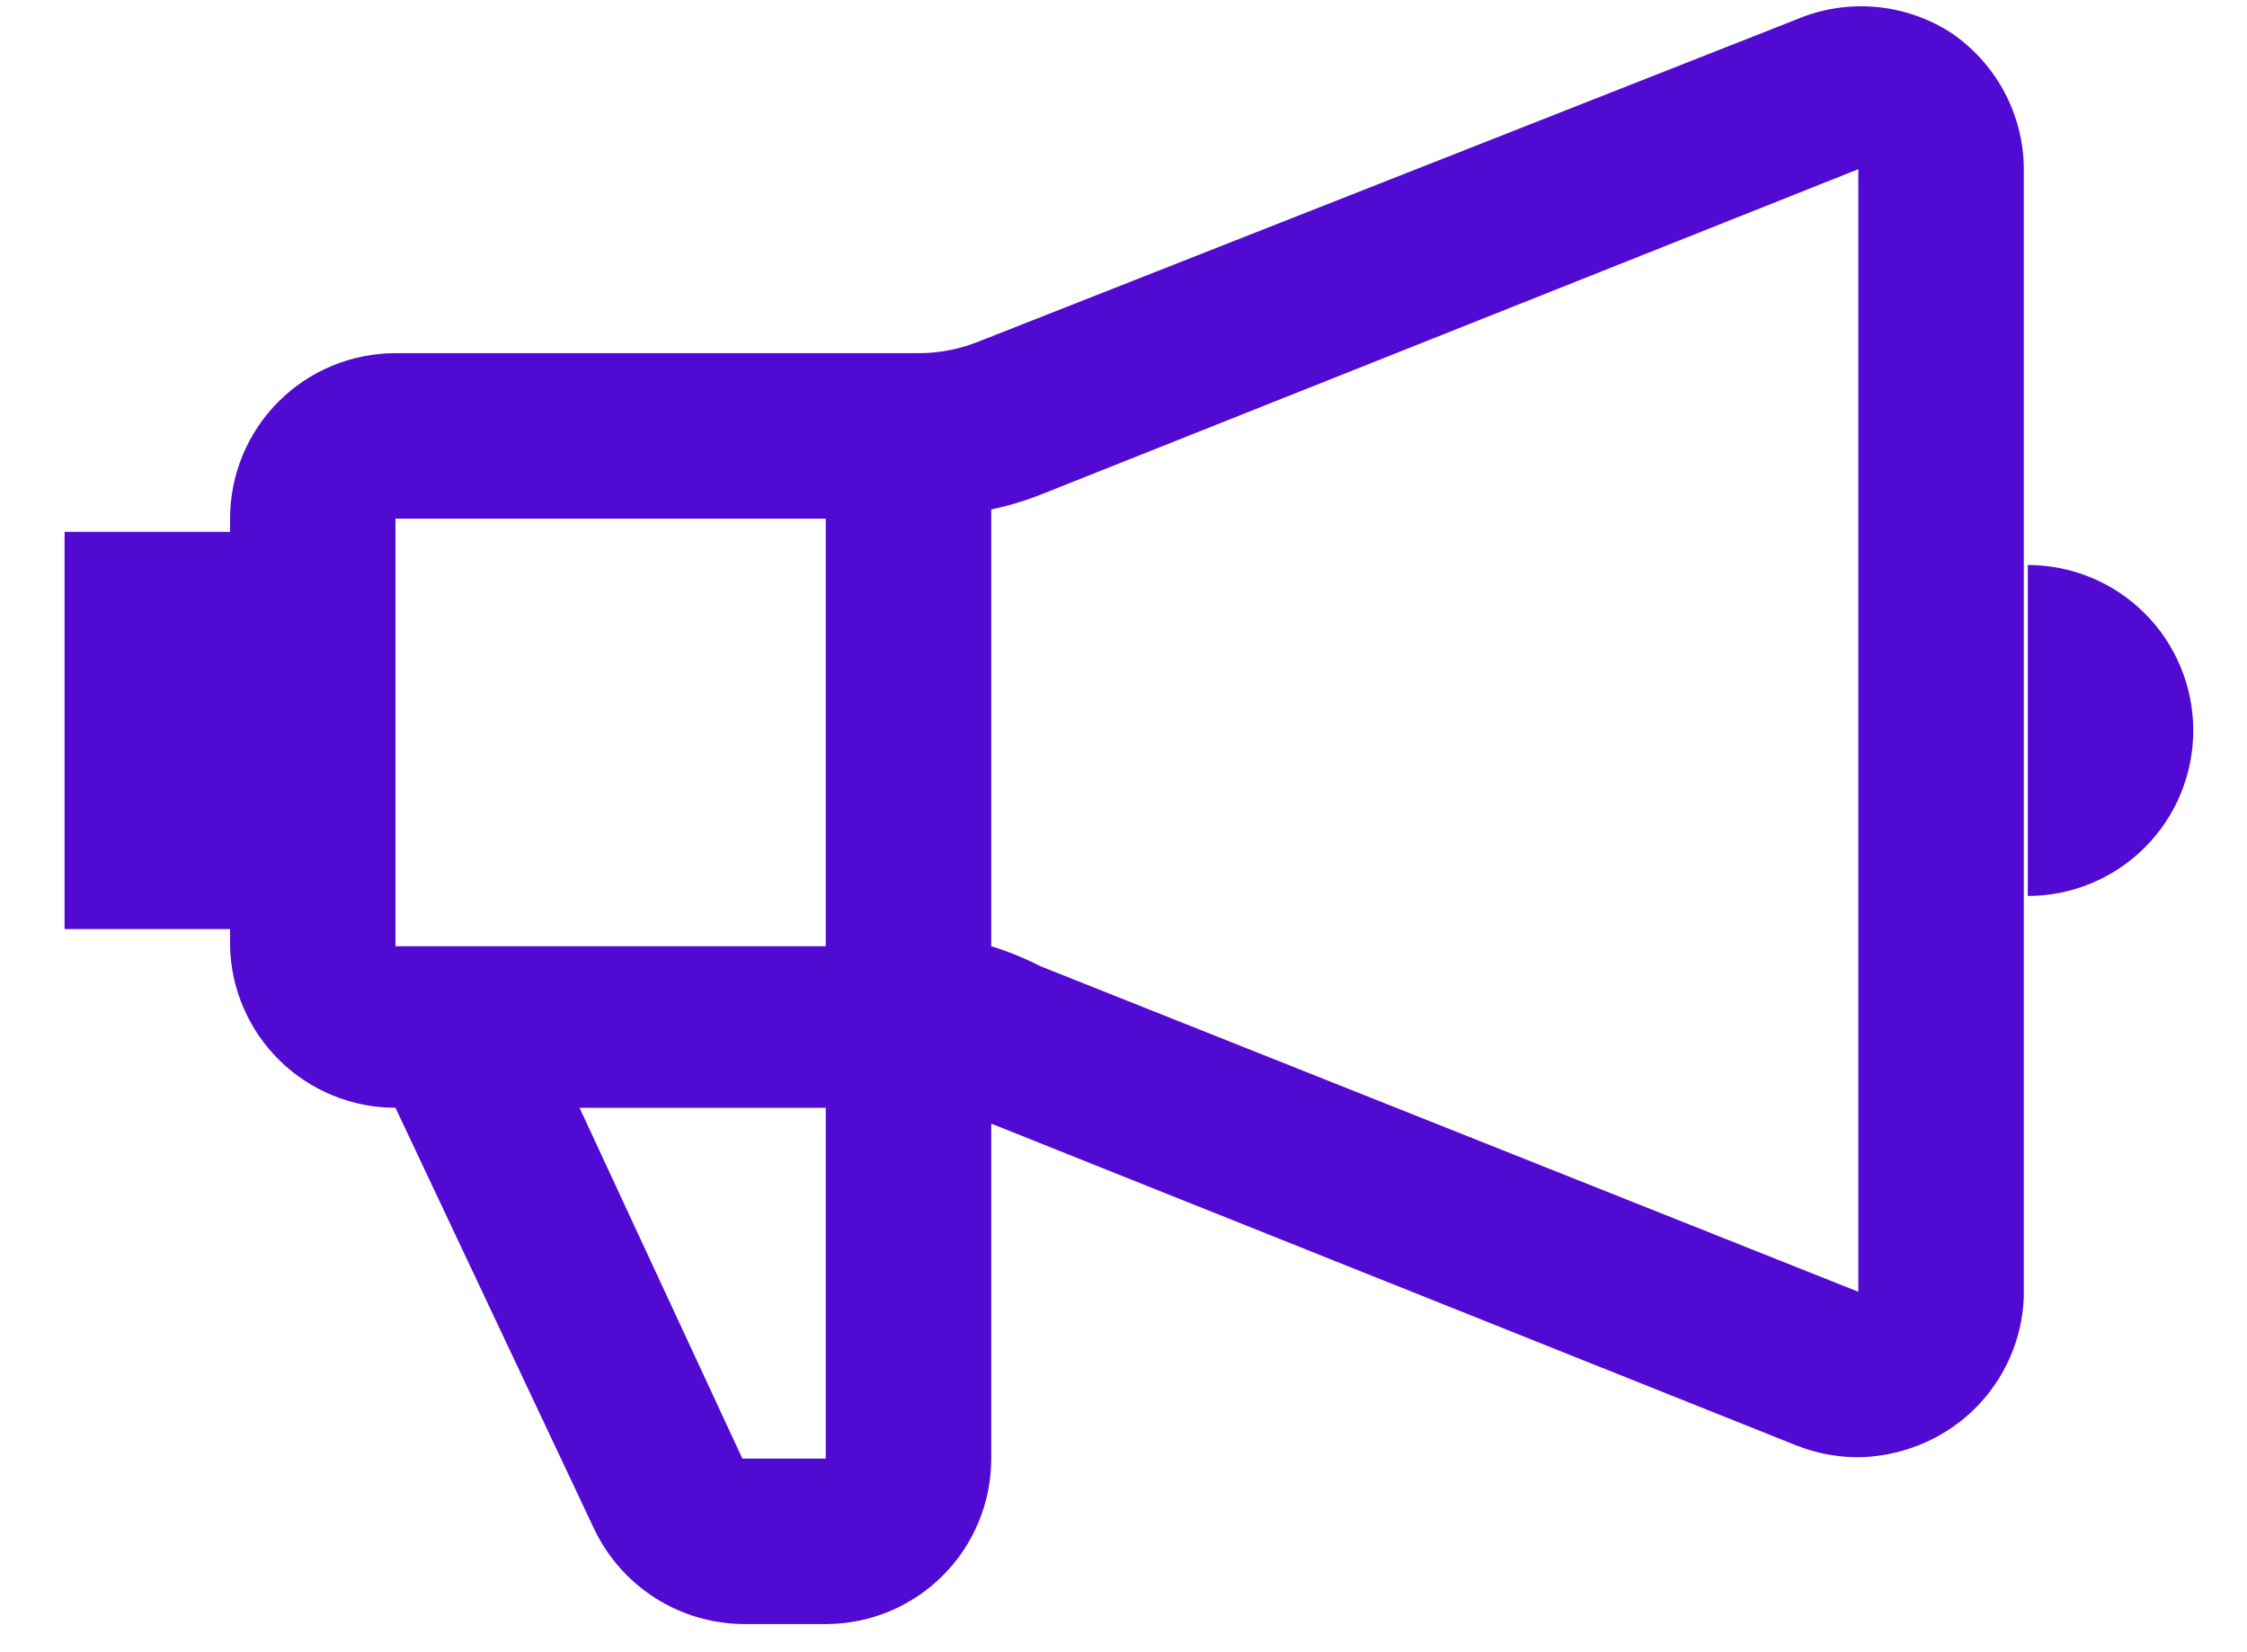 <svg width="34" height="25" viewBox="0 0 34 25" fill="none" xmlns="http://www.w3.org/2000/svg">
<path d="M29.522 0.496C29.177 0.274 28.783 0.139 28.375 0.104C27.966 0.069 27.555 0.135 27.178 0.296L14.818 5.164C14.526 5.283 14.213 5.344 13.897 5.344H5.984C5.32 5.344 4.683 5.608 4.214 6.077C3.744 6.547 3.481 7.184 3.481 7.848V8.048H0.977V14.058H3.481V14.318C3.496 14.972 3.767 15.593 4.235 16.05C4.703 16.507 5.331 16.762 5.984 16.762L8.989 23.132C9.193 23.561 9.513 23.924 9.913 24.179C10.314 24.434 10.778 24.571 11.253 24.574H12.515C13.175 24.569 13.807 24.303 14.272 23.834C14.738 23.365 14.999 22.731 14.999 22.07V17.002L27.178 21.87C27.477 21.989 27.797 22.05 28.119 22.05C28.62 22.042 29.107 21.889 29.522 21.61C29.851 21.387 30.123 21.09 30.314 20.741C30.506 20.393 30.612 20.004 30.623 19.607V2.56C30.622 2.152 30.52 1.751 30.328 1.391C30.136 1.032 29.859 0.725 29.522 0.496ZM12.495 7.848V14.318H5.984V7.848H12.495ZM12.495 22.07H11.233L8.769 16.762H12.495V22.07ZM15.74 14.619C15.502 14.497 15.254 14.396 14.999 14.318V7.708C15.252 7.656 15.499 7.582 15.74 7.487L28.119 2.56V19.546L15.74 14.619ZM30.683 8.549V13.557C31.348 13.557 31.984 13.293 32.454 12.823C32.924 12.354 33.187 11.717 33.187 11.053C33.187 10.389 32.924 9.752 32.454 9.282C31.984 8.813 31.348 8.549 30.683 8.549Z" fill="#500AD2"/>
</svg>

